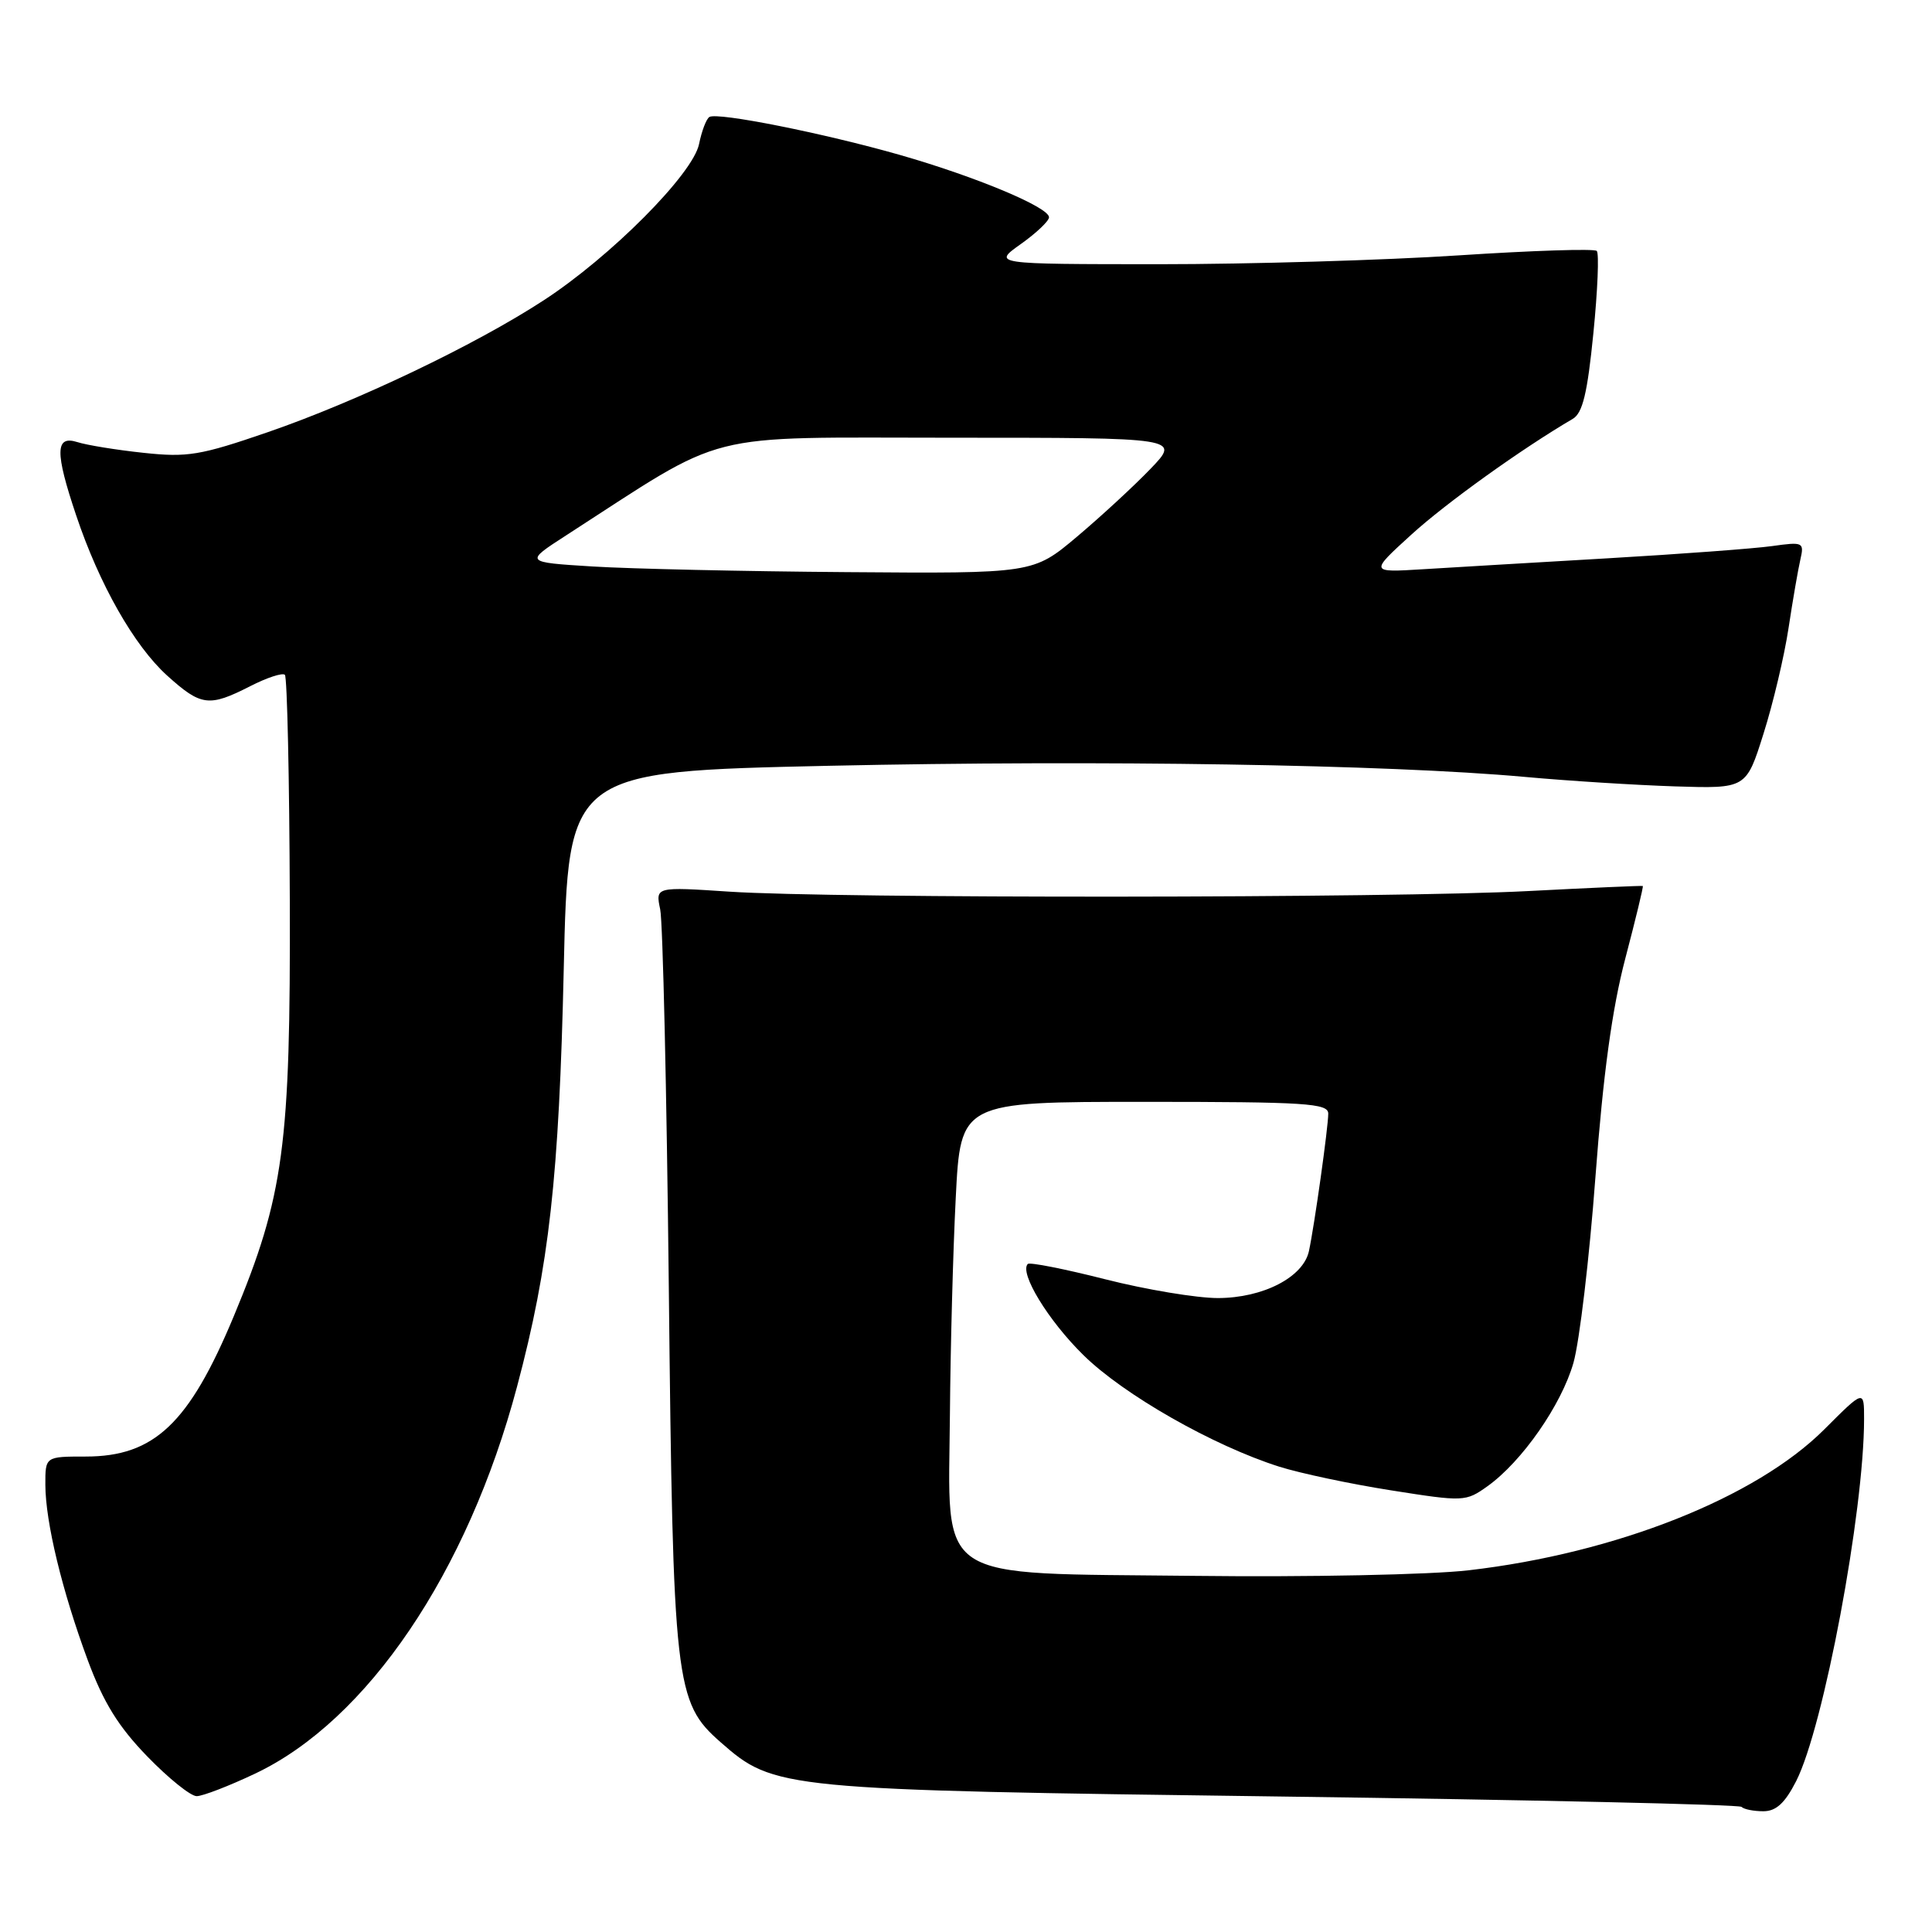 <?xml version="1.0" encoding="UTF-8" standalone="no"?>
<!DOCTYPE svg PUBLIC "-//W3C//DTD SVG 1.1//EN" "http://www.w3.org/Graphics/SVG/1.1/DTD/svg11.dtd" >
<svg xmlns="http://www.w3.org/2000/svg" xmlns:xlink="http://www.w3.org/1999/xlink" version="1.1" viewBox="0 0 256 256">
 <g >
 <path fill="currentColor"
d=" M 238.00 236.01 C 241.64 228.86 247.00 200.29 247.00 188.01 C 247.00 184.13 247.00 184.13 241.74 189.39 C 232.68 198.45 214.13 205.81 194.62 208.07 C 189.58 208.66 173.32 208.99 158.27 208.81 C 123.30 208.41 125.69 210.00 125.87 187.35 C 125.94 178.63 126.28 165.76 126.64 158.75 C 127.28 146.00 127.28 146.00 151.64 146.00 C 173.03 146.00 176.00 146.19 176.00 147.56 C 176.00 149.35 174.17 162.39 173.44 165.78 C 172.69 169.24 167.36 171.99 161.38 172.00 C 158.56 172.00 151.84 170.88 146.45 169.51 C 141.06 168.14 136.44 167.23 136.19 167.48 C 135.03 168.64 138.89 174.98 143.56 179.56 C 148.89 184.81 160.74 191.56 169.50 194.34 C 172.25 195.21 178.92 196.63 184.33 197.48 C 193.96 199.00 194.21 198.99 197.09 196.94 C 201.66 193.68 206.90 186.16 208.49 180.58 C 209.29 177.78 210.60 166.72 211.40 156.00 C 212.43 142.32 213.61 133.67 215.36 127.01 C 216.73 121.79 217.78 117.47 217.68 117.40 C 217.58 117.34 210.75 117.64 202.50 118.07 C 184.58 119.02 110.58 119.07 96.67 118.15 C 86.85 117.50 86.85 117.50 87.48 120.50 C 87.83 122.15 88.34 144.65 88.62 170.50 C 89.18 223.25 89.44 225.55 95.48 230.85 C 102.60 237.10 103.37 237.18 169.84 238.05 C 203.03 238.49 230.44 239.11 230.76 239.42 C 231.07 239.74 232.37 240.00 233.65 240.00 C 235.34 240.00 236.51 238.93 238.00 236.01 Z  M 33.79 235.02 C 48.68 227.98 61.96 208.37 68.51 183.74 C 72.77 167.74 74.08 155.99 74.70 128.36 C 75.29 102.23 75.29 102.23 109.89 101.47 C 145.81 100.69 183.86 101.30 202.00 102.94 C 207.78 103.47 216.75 104.03 221.94 104.20 C 231.38 104.50 231.38 104.50 233.67 97.23 C 234.94 93.23 236.43 86.93 236.99 83.23 C 237.55 79.53 238.26 75.43 238.56 74.13 C 239.08 71.85 238.93 71.78 234.80 72.36 C 232.43 72.69 222.62 73.42 213.00 73.98 C 203.38 74.54 192.35 75.19 188.50 75.43 C 181.50 75.86 181.50 75.86 187.00 70.85 C 191.62 66.64 201.64 59.46 208.40 55.50 C 209.71 54.73 210.34 52.11 211.13 44.16 C 211.70 38.48 211.90 33.57 211.58 33.25 C 211.26 32.93 203.01 33.20 193.25 33.84 C 183.49 34.48 165.61 35.01 153.51 35.01 C 131.52 35.00 131.52 35.00 135.26 32.34 C 137.32 30.88 139.00 29.28 139.00 28.79 C 139.00 27.46 129.30 23.41 119.28 20.54 C 109.12 17.64 95.07 14.84 94.00 15.50 C 93.59 15.75 92.98 17.36 92.63 19.08 C 91.84 23.04 80.91 34.03 72.00 39.82 C 62.91 45.74 47.30 53.19 35.50 57.26 C 26.53 60.35 24.83 60.63 19.00 60.00 C 15.42 59.62 11.49 58.98 10.25 58.58 C 7.31 57.65 7.27 59.90 10.09 68.28 C 13.15 77.42 17.78 85.57 22.15 89.52 C 26.64 93.57 27.69 93.71 33.14 90.93 C 35.37 89.79 37.44 89.11 37.75 89.42 C 38.05 89.72 38.35 103.14 38.40 119.23 C 38.51 151.83 37.62 158.45 30.98 174.40 C 25.05 188.63 20.44 193.00 11.35 193.00 C 6.00 193.00 6.00 193.00 6.01 196.75 C 6.03 201.72 8.23 210.81 11.63 219.99 C 13.71 225.59 15.68 228.78 19.51 232.73 C 22.32 235.63 25.26 238.00 26.06 238.00 C 26.85 238.00 30.33 236.66 33.79 235.02 Z  M 78.50 75.06 C 69.50 74.50 69.50 74.50 75.00 70.95 C 96.78 56.89 92.42 58.00 126.04 58.00 C 156.41 58.00 156.41 58.00 152.45 62.12 C 150.28 64.38 145.89 68.43 142.70 71.12 C 136.90 76.00 136.90 76.00 112.20 75.81 C 98.61 75.71 83.45 75.37 78.50 75.06 Z "/>
</g>
</svg>